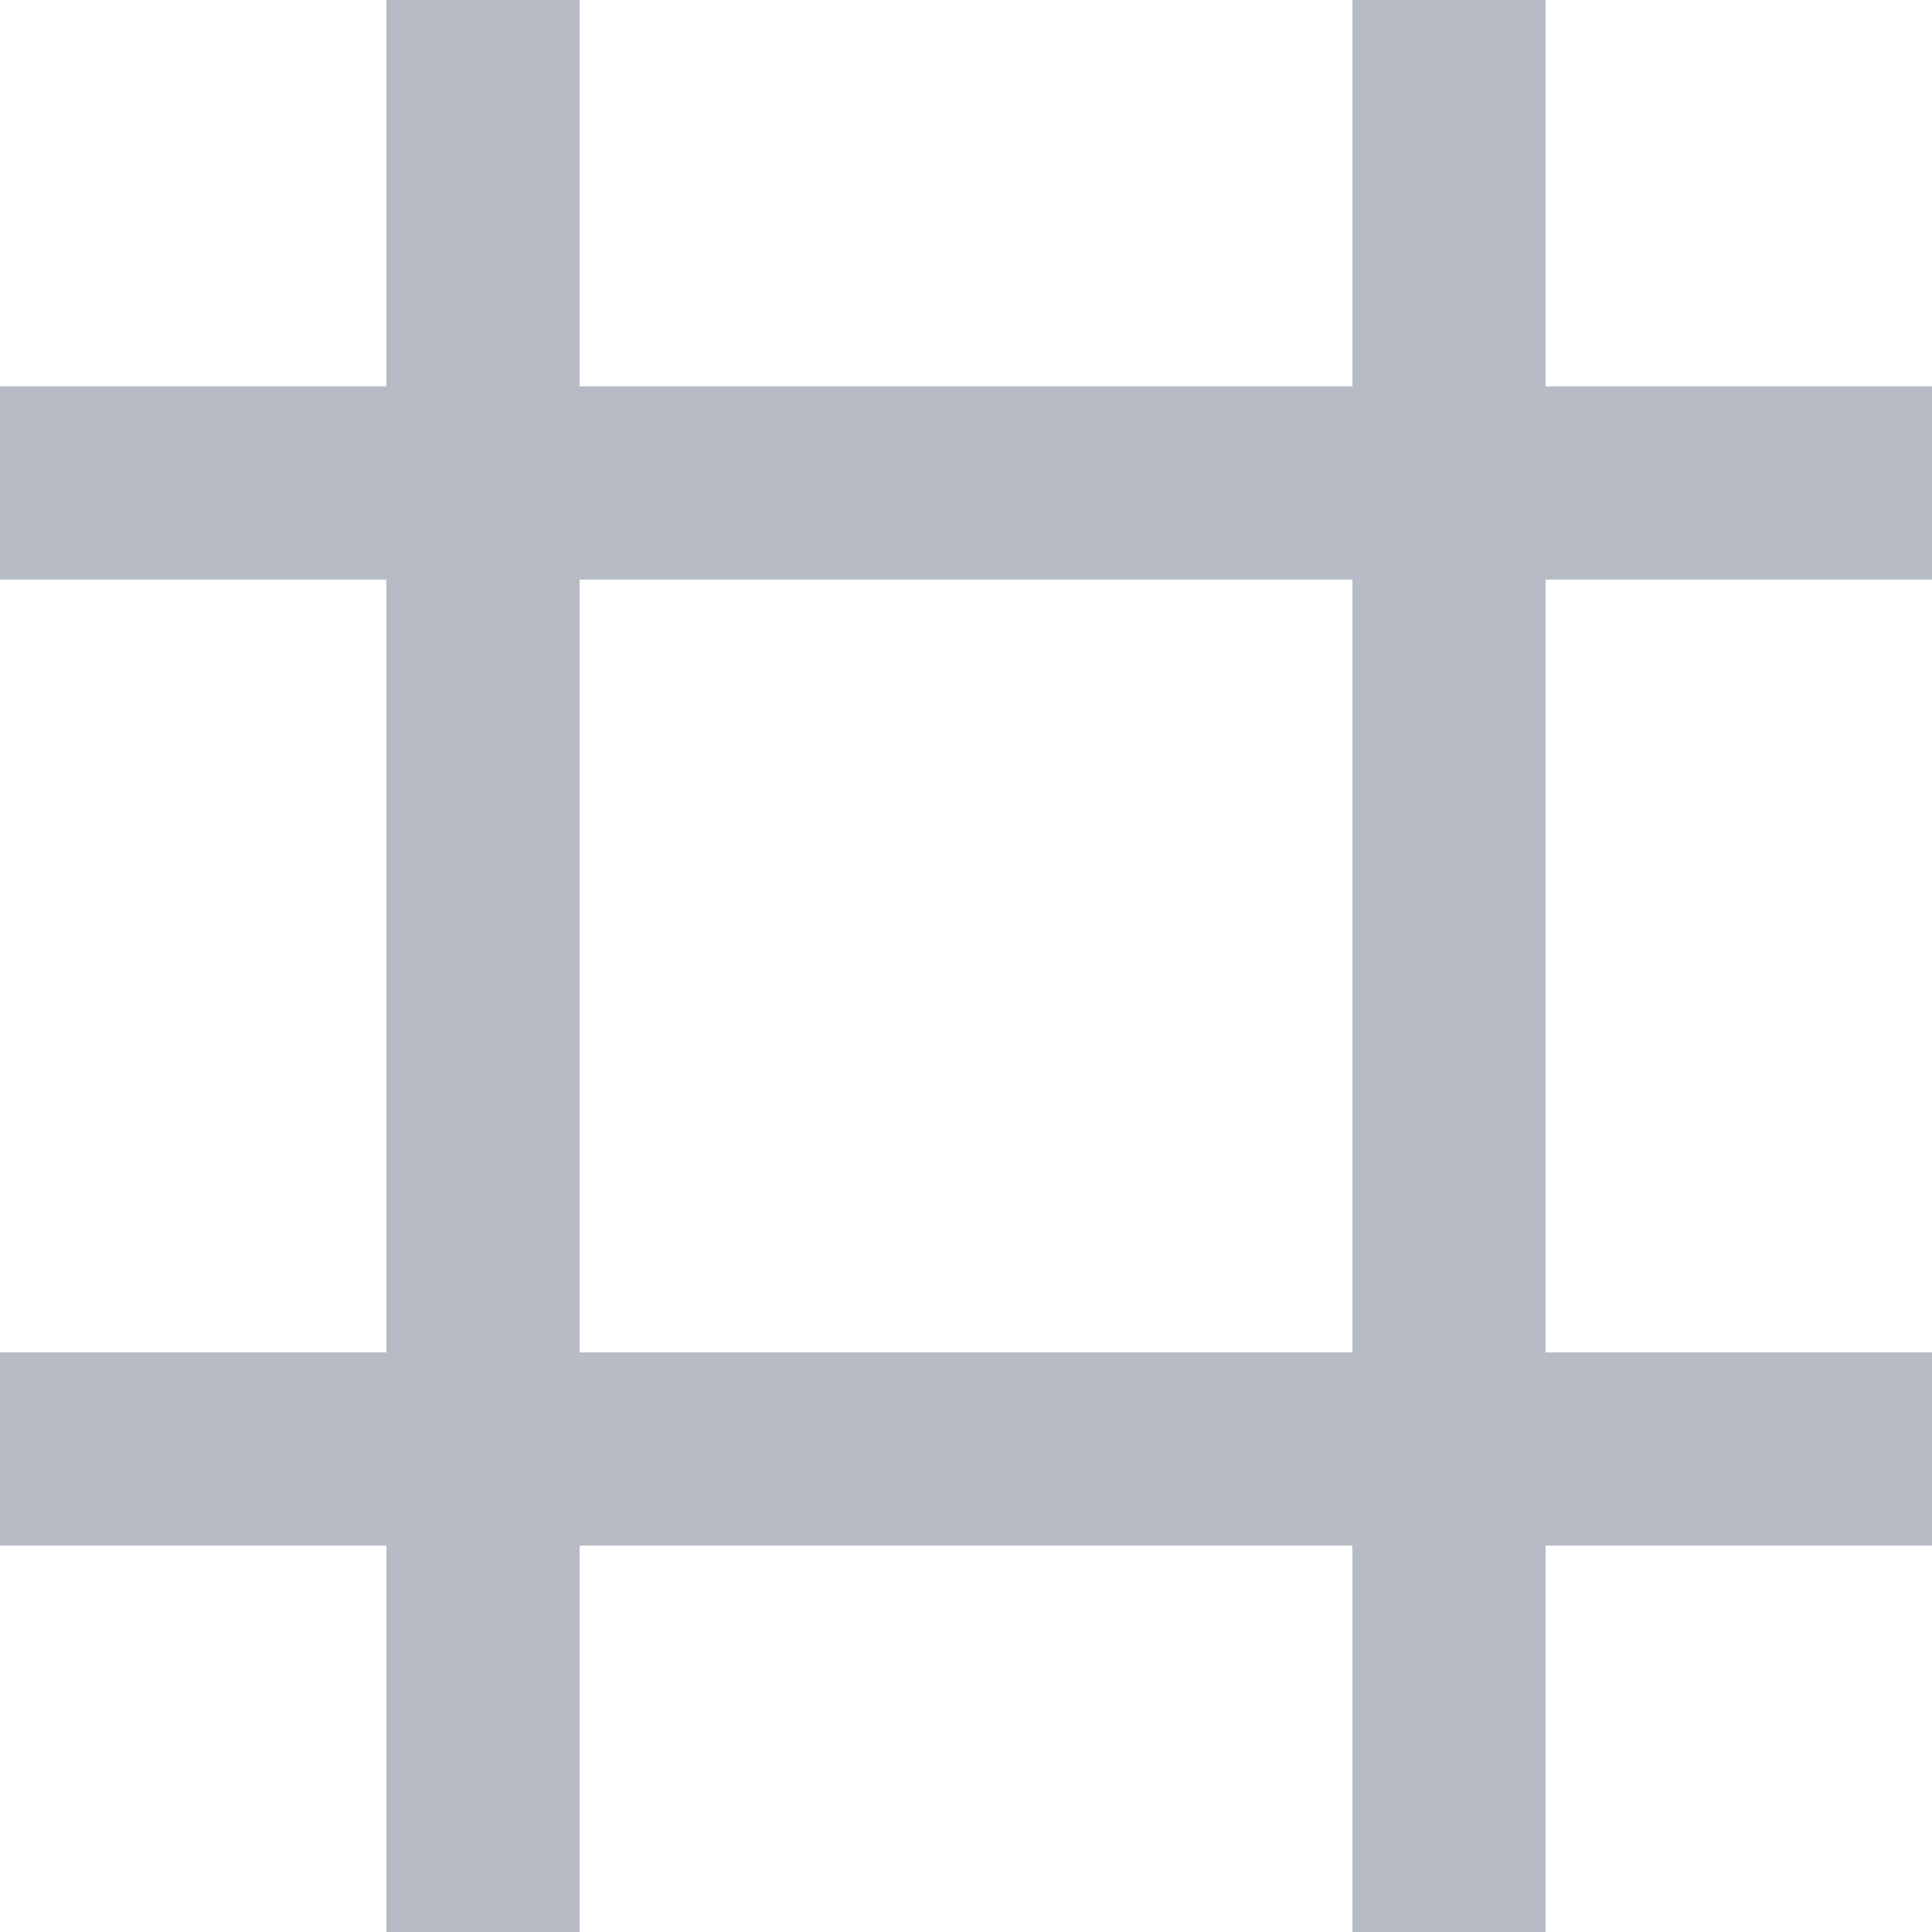 <svg xmlns="http://www.w3.org/2000/svg" viewBox="0 -10 10 10">
  <path d="M 2 0 L 2 -10 L 3 -10 L 3 0 Z M 7 0 L 7 -10 L 8 -10 L 8 0 Z M 0 -2 L 0 -3 L 10 -3 L 10 -2 Z M 0 -7 L 0 -8 L 10 -8 L 10 -7 Z" fill="#b7bbc6"/>
</svg>